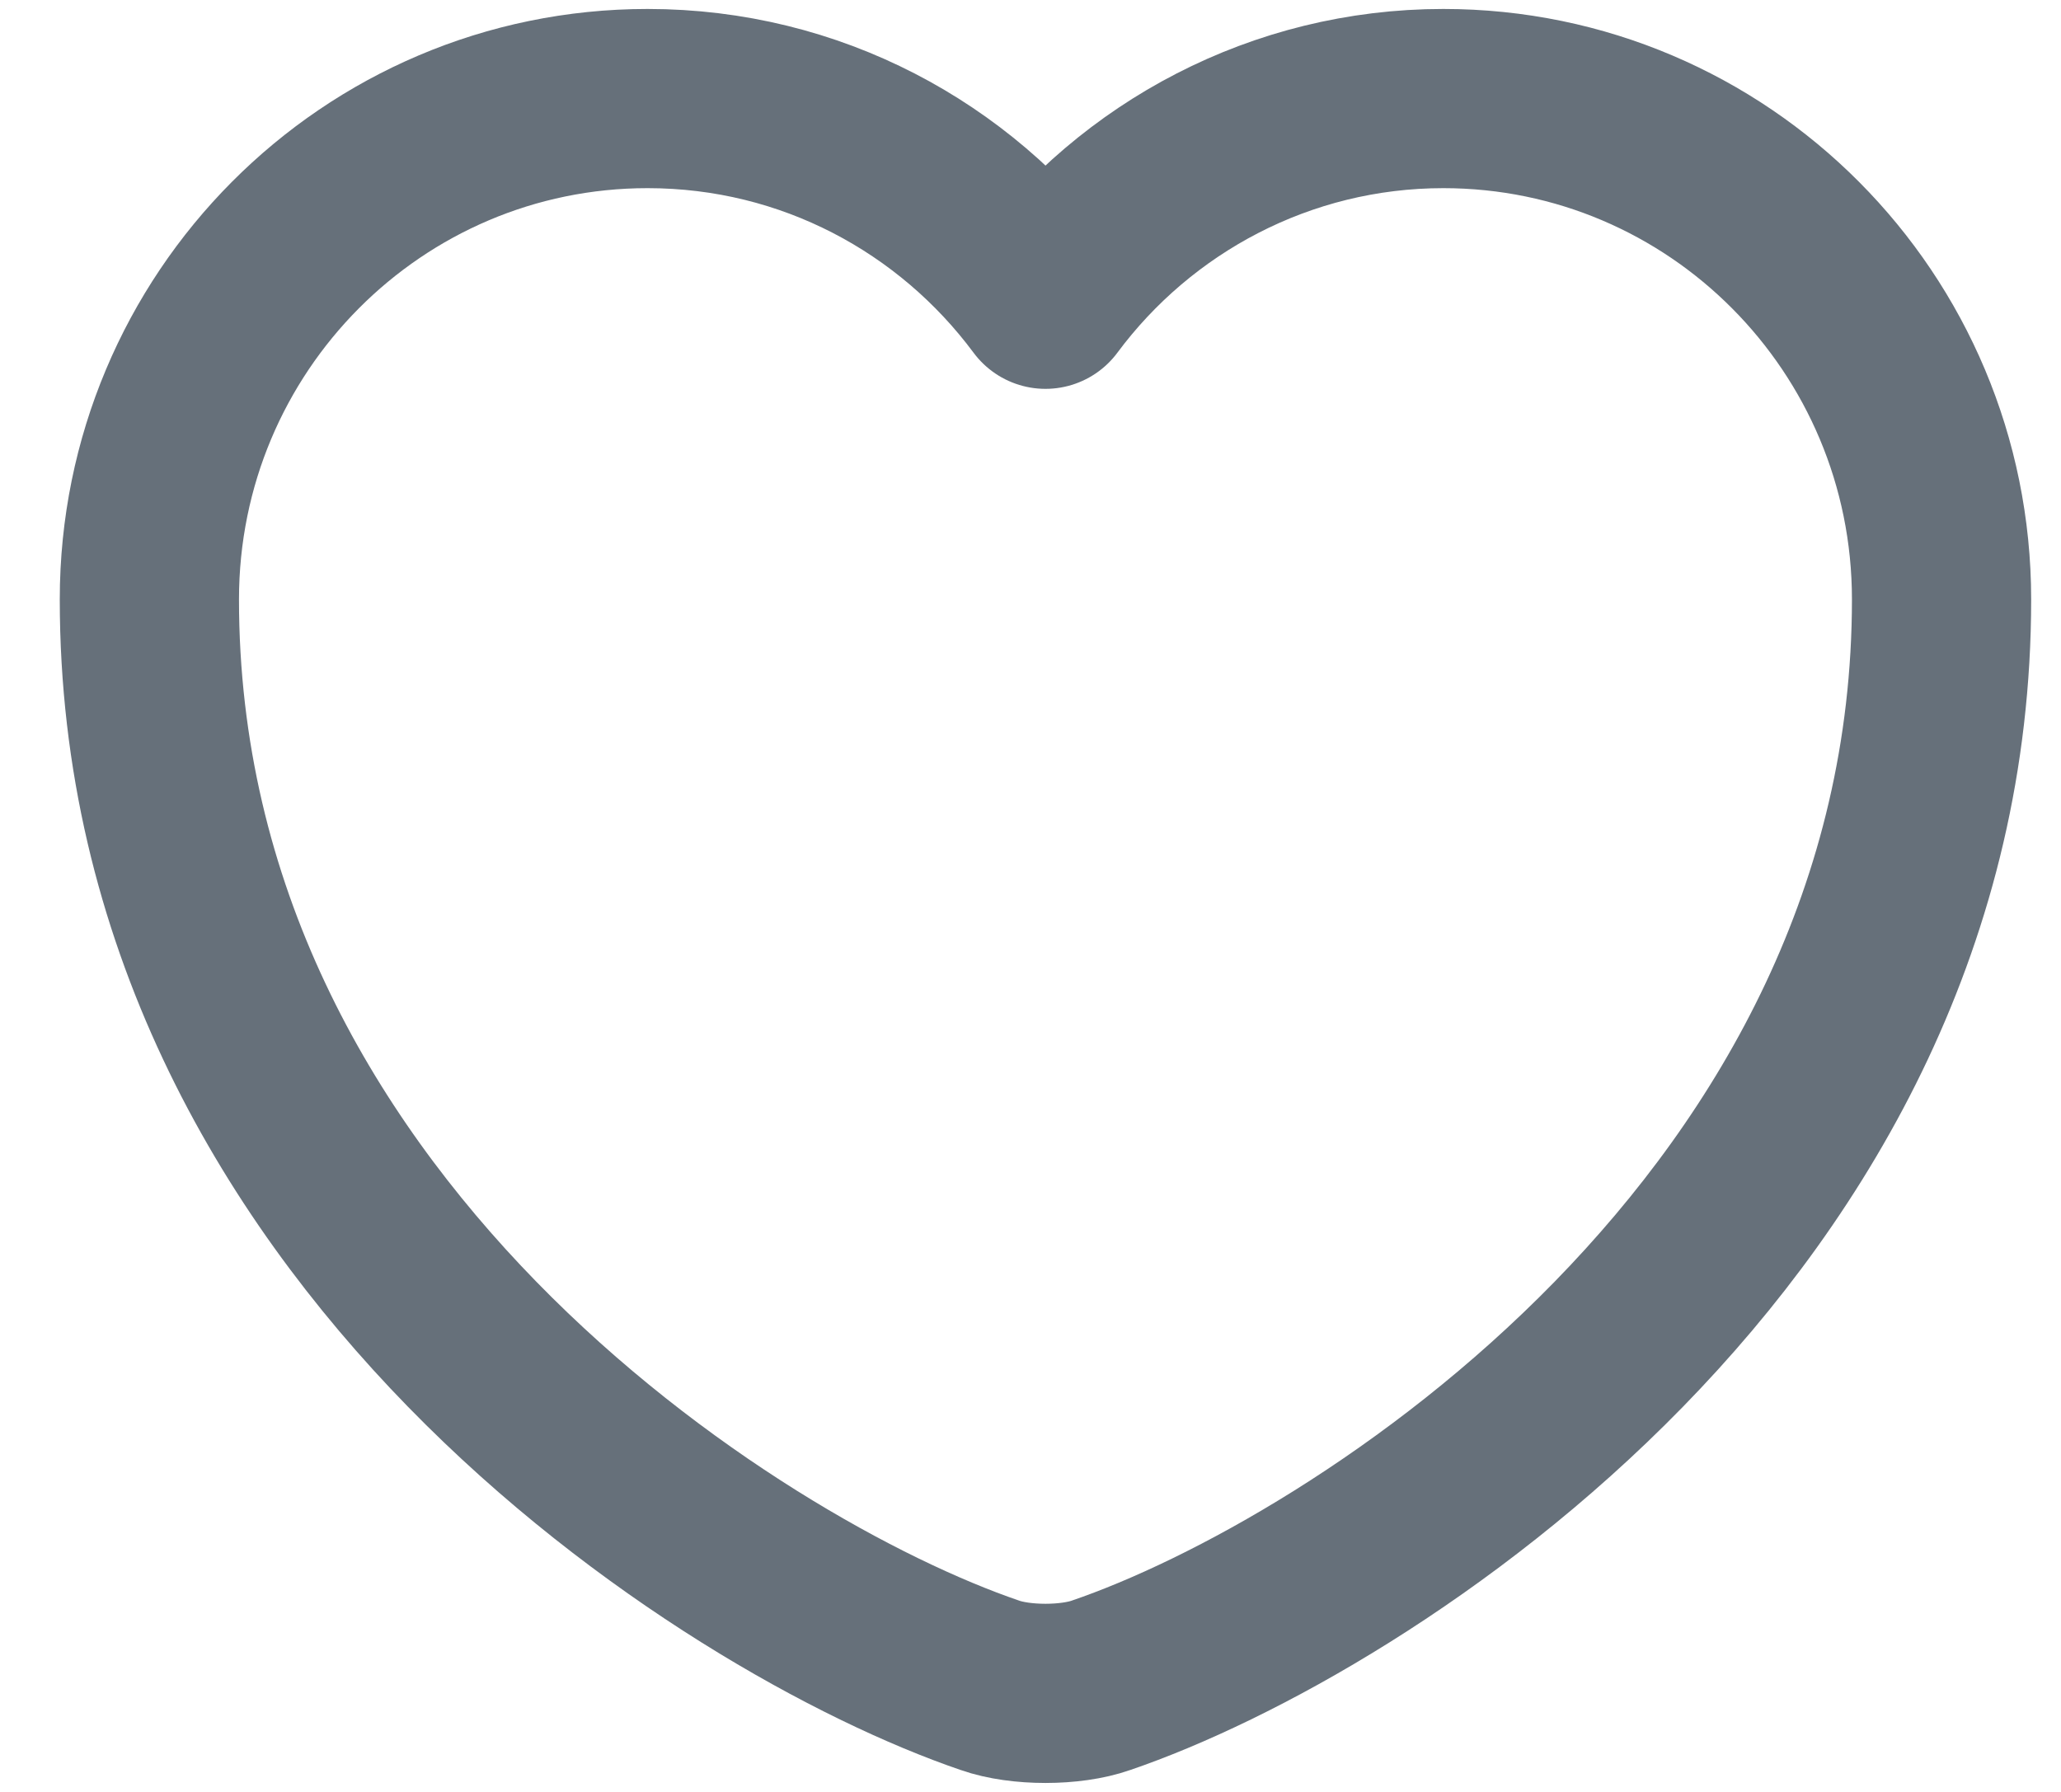 <svg width="23" height="20" viewBox="0 0 23 20" fill="none" xmlns="http://www.w3.org/2000/svg">
<path d="M12.287 18.81C11.947 18.93 11.387 18.93 11.047 18.81C8.147 17.82 1.667 13.69 1.667 6.69C1.667 3.6 4.157 1.1 7.227 1.1C9.047 1.1 10.657 1.98 11.667 3.34C12.677 1.98 14.297 1.1 16.107 1.1C19.177 1.1 21.667 3.6 21.667 6.69C21.667 13.69 15.187 17.82 12.287 18.81Z" stroke="#66707A" stroke-width="2" stroke-linecap="round" stroke-linejoin="round"/>
</svg>
